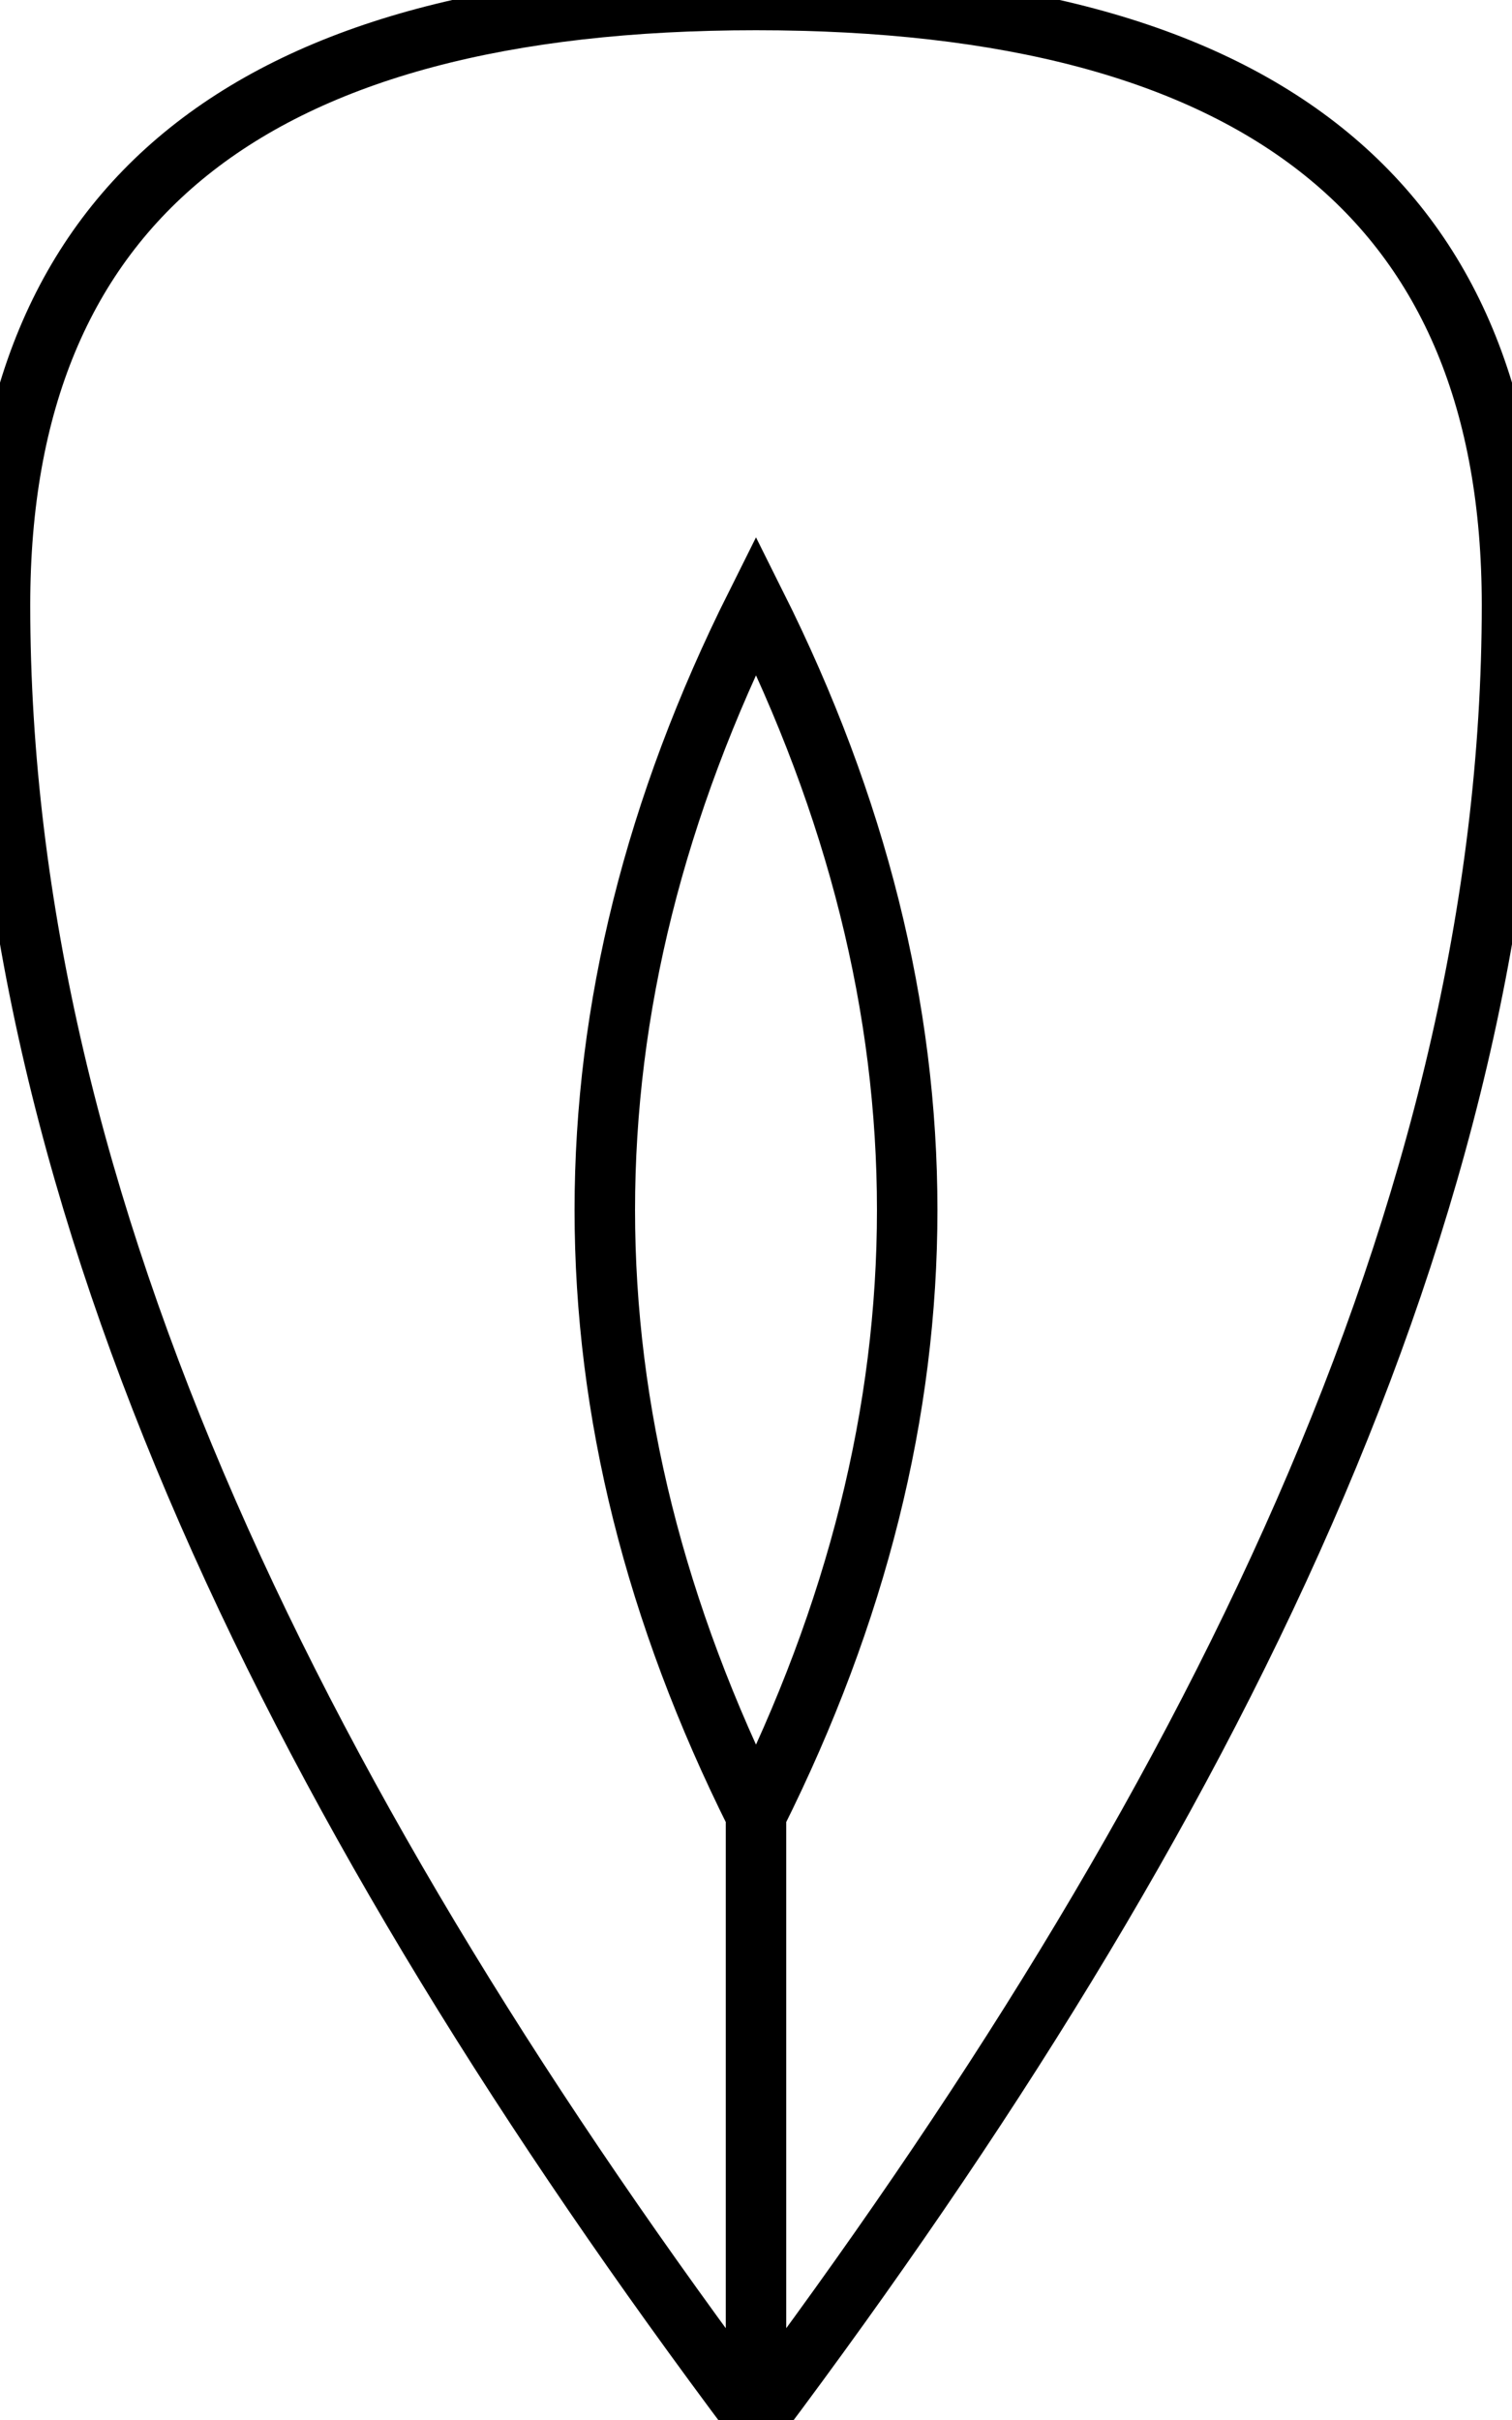 <svg viewBox="0 0 50 80" xmlns="http://www.w3.org/2000/svg" fill="none" stroke="currentColor" stroke-width="2">
  <!-- Simple stylized leaf shape -->
  <path d="M25,80 C40,60 50,40 50,20 Q50,0 25,0 Q0,0 0,20 C0,40 10,60 25,80 Z" />
  <!-- Stem -->
  <path d="M25,80 L25,60" />
  <!-- Simple Vein -->
  <path d="M25,60 Q35,40 25,20 Q15,40 25,60" />
</svg> 